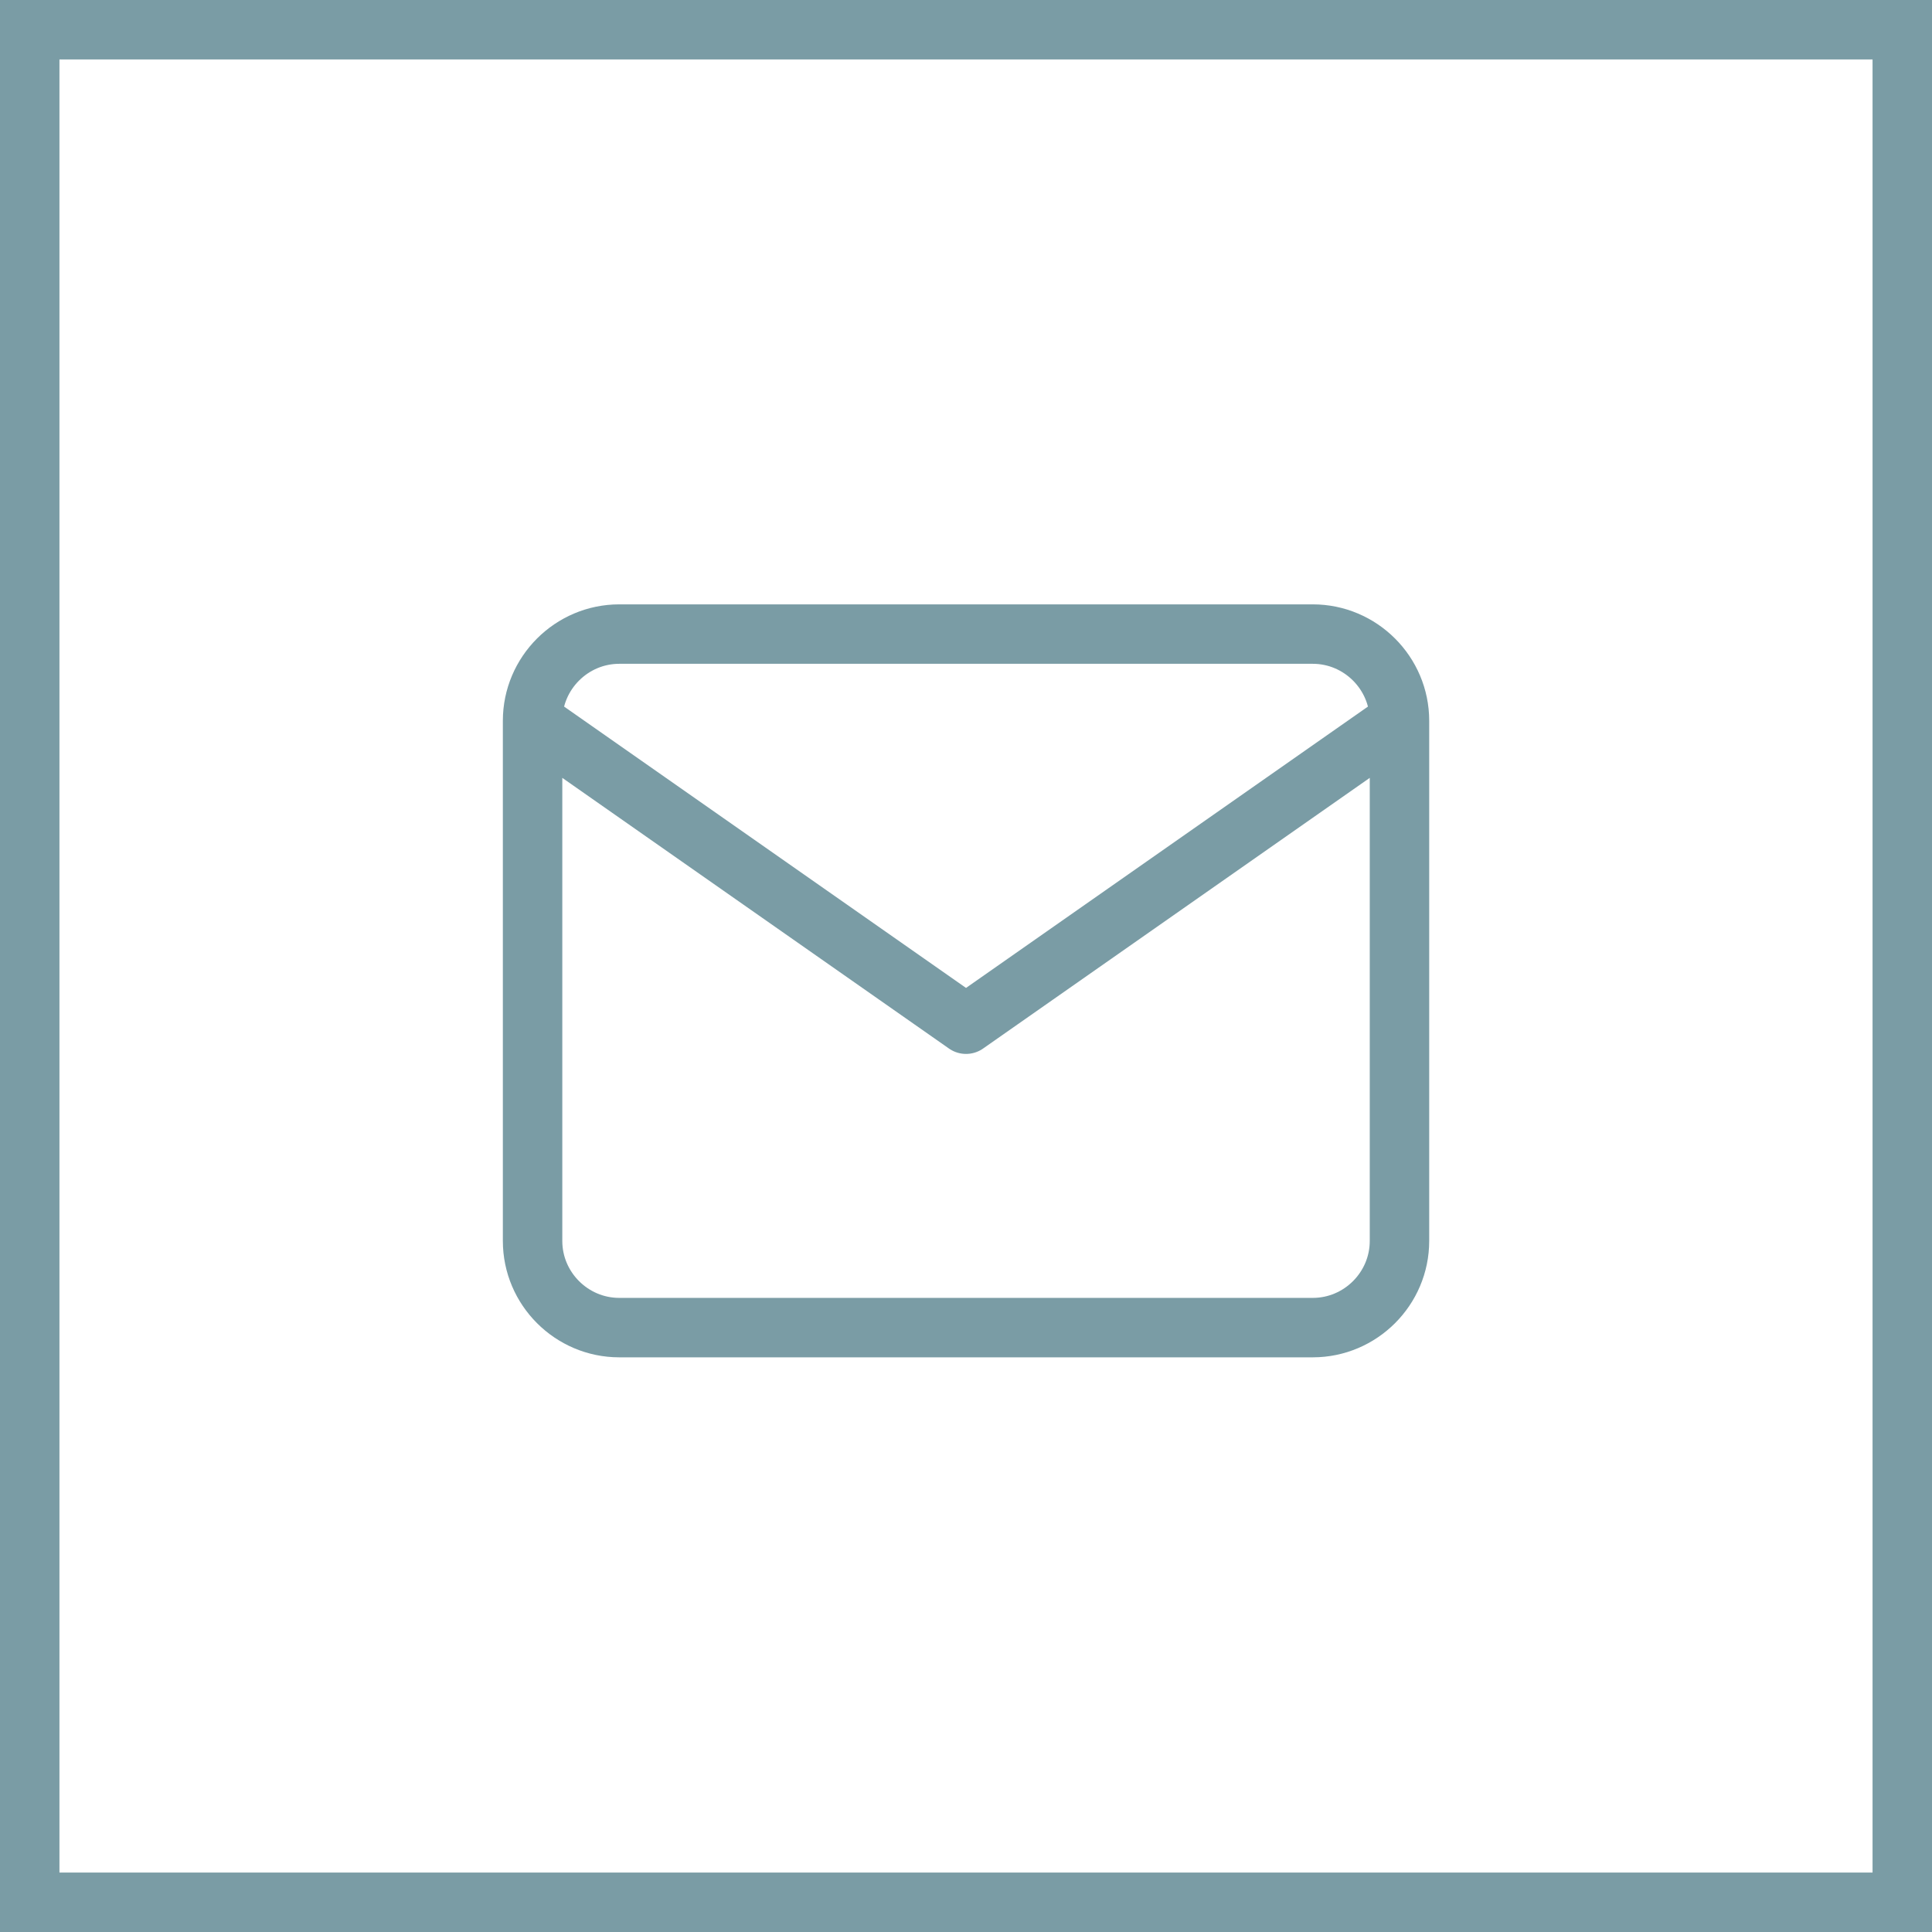 <svg width="65" height="65" viewBox="0 0 65 65" fill="none" xmlns="http://www.w3.org/2000/svg">
<rect x="1" y="1" width="63" height="63" stroke="#7A9CA5" stroke-width="2"/>
<path d="M47.084 24.25C47.084 22.645 45.772 21.333 44.167 21.333H20.834C19.23 21.333 17.918 22.645 17.918 24.25M47.084 24.25V41.75C47.084 43.354 45.772 44.666 44.167 44.666H20.834C19.23 44.666 17.918 43.354 17.918 41.75V24.25M47.084 24.25L32.501 34.458L17.918 24.25" stroke="#7A9CA5" stroke-width="2" stroke-linecap="round" stroke-linejoin="round"/>
</svg>
